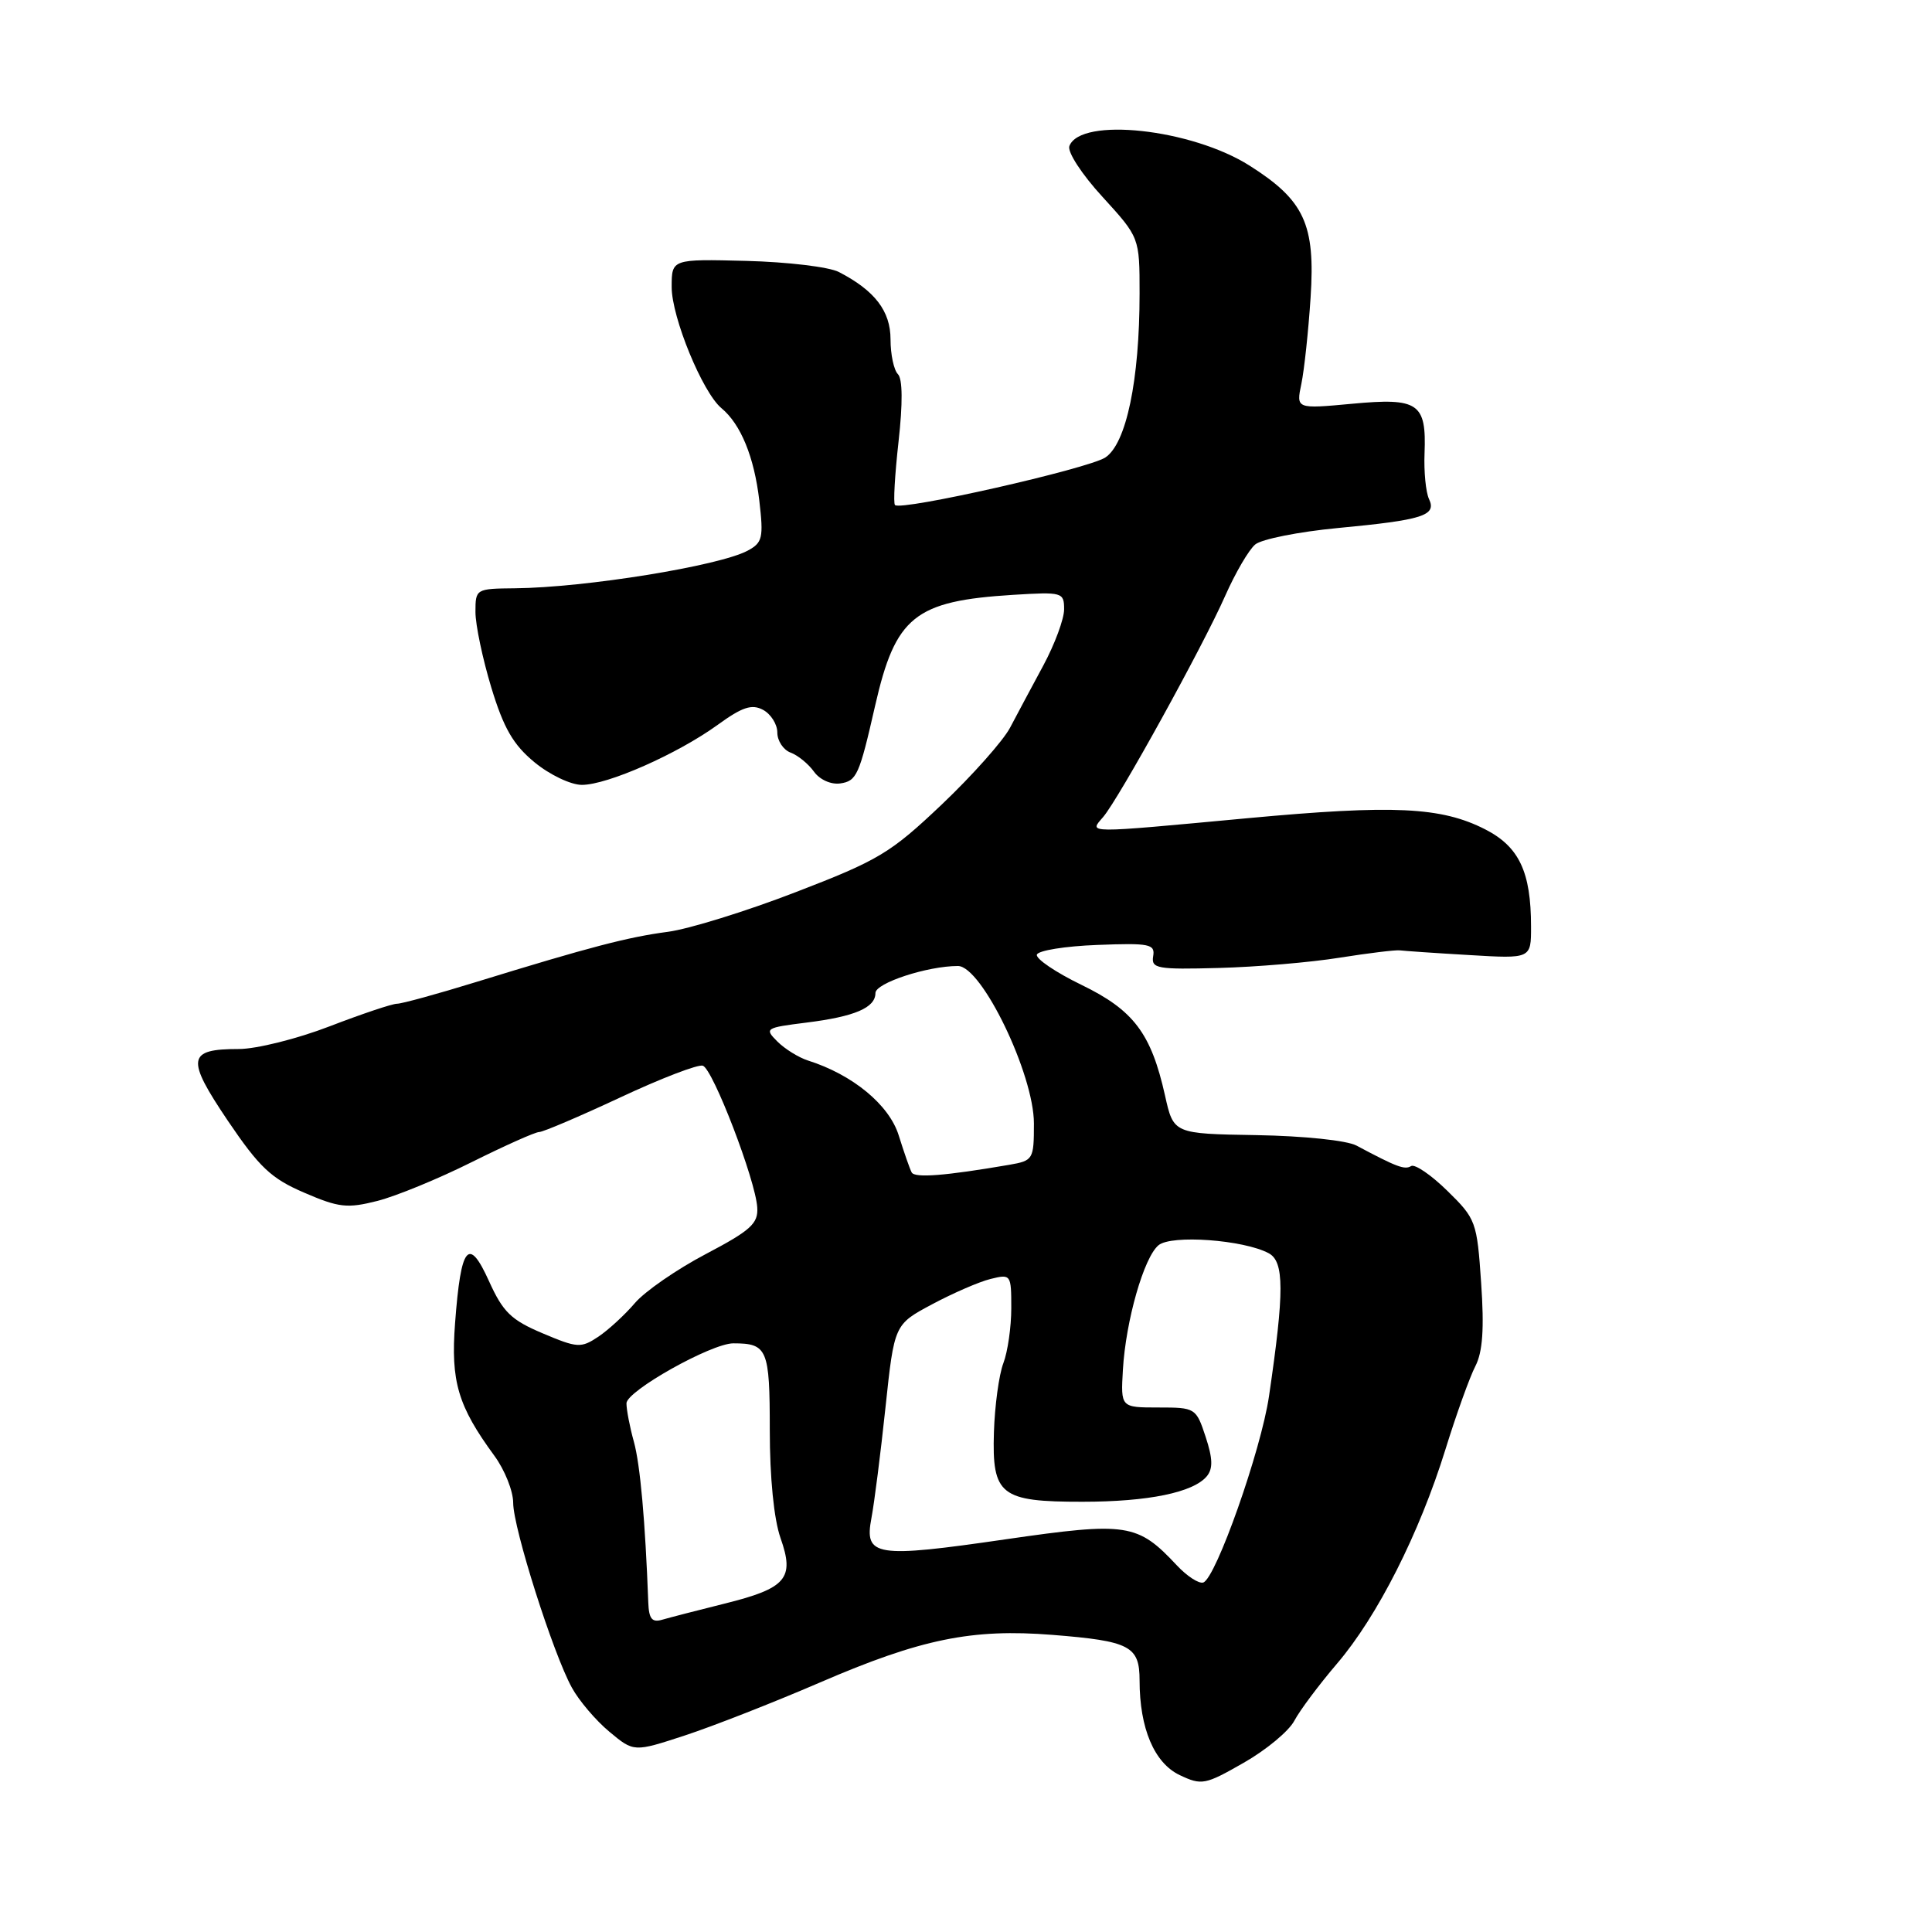<?xml version="1.0" encoding="UTF-8" standalone="no"?>
<!DOCTYPE svg PUBLIC "-//W3C//DTD SVG 1.1//EN" "http://www.w3.org/Graphics/SVG/1.1/DTD/svg11.dtd" >
<svg xmlns="http://www.w3.org/2000/svg" xmlns:xlink="http://www.w3.org/1999/xlink" version="1.1" viewBox="0 0 256 256">
 <g >
 <path fill="currentColor"
d=" M 171.51 228.00 C 172.24 226.62 174.79 223.22 177.17 220.43 C 182.51 214.18 188.07 203.20 191.53 192.05 C 192.97 187.40 194.76 182.43 195.50 181.01 C 196.46 179.14 196.68 176.05 196.26 170.01 C 195.71 161.87 195.57 161.50 191.78 157.79 C 189.63 155.68 187.47 154.21 186.98 154.51 C 186.13 155.04 185.08 154.64 179.75 151.80 C 178.47 151.11 172.77 150.52 166.50 150.41 C 155.50 150.23 155.50 150.23 154.37 145.16 C 152.53 136.92 150.21 133.85 143.30 130.50 C 139.90 128.85 137.24 127.05 137.39 126.50 C 137.54 125.95 141.14 125.37 145.38 125.21 C 152.34 124.94 153.08 125.09 152.80 126.71 C 152.53 128.34 153.33 128.48 161.50 128.26 C 166.45 128.13 173.65 127.52 177.50 126.90 C 181.35 126.29 184.95 125.85 185.50 125.93 C 186.05 126.00 190.18 126.29 194.69 126.55 C 202.88 127.04 202.88 127.04 202.87 122.77 C 202.87 115.53 201.29 112.19 196.79 109.89 C 190.96 106.92 184.68 106.62 165.37 108.41 C 143.44 110.45 144.30 110.45 146.18 108.25 C 148.27 105.80 159.39 85.64 162.34 78.96 C 163.69 75.91 165.48 72.84 166.33 72.14 C 167.18 71.44 172.09 70.46 177.24 69.97 C 188.55 68.90 190.39 68.32 189.35 66.12 C 188.93 65.23 188.66 62.50 188.76 60.06 C 189.02 53.41 187.95 52.68 179.17 53.50 C 171.74 54.19 171.74 54.19 172.44 50.85 C 172.82 49.01 173.37 43.87 173.66 39.43 C 174.30 29.71 172.84 26.55 165.58 21.95 C 157.89 17.07 143.18 15.47 141.70 19.35 C 141.40 20.11 143.35 23.11 146.09 26.09 C 151.00 31.47 151.00 31.47 151.00 38.90 C 151.00 50.37 149.24 58.80 146.46 60.62 C 144.16 62.12 119.39 67.73 118.59 66.92 C 118.35 66.69 118.57 62.91 119.06 58.53 C 119.63 53.44 119.60 50.20 118.98 49.58 C 118.44 49.04 118.00 46.97 118.00 44.97 C 118.00 41.22 115.92 38.50 111.15 36.04 C 109.86 35.37 104.35 34.71 98.90 34.57 C 89.00 34.32 89.00 34.32 89.00 38.04 C 89.00 42.05 93.09 52.00 95.59 54.08 C 98.15 56.20 99.93 60.53 100.61 66.31 C 101.19 71.28 101.04 71.91 99.06 72.97 C 95.28 74.99 77.54 77.86 68.25 77.95 C 63.06 78.00 63.00 78.03 63.00 81.09 C 63.00 82.80 63.95 87.30 65.10 91.10 C 66.74 96.49 68.00 98.68 70.83 101.01 C 72.83 102.66 75.64 104.00 77.10 104.00 C 80.50 104.00 89.77 99.90 95.09 96.05 C 98.36 93.68 99.62 93.26 101.11 94.06 C 102.15 94.62 103.00 95.97 103.00 97.07 C 103.00 98.16 103.79 99.36 104.75 99.72 C 105.71 100.07 107.11 101.21 107.85 102.24 C 108.61 103.31 110.11 103.98 111.33 103.81 C 113.52 103.49 113.86 102.73 115.96 93.50 C 118.66 81.67 121.20 79.63 134.25 78.82 C 140.77 78.42 141.00 78.48 141.00 80.74 C 141.00 82.02 139.76 85.36 138.25 88.17 C 136.74 90.97 134.75 94.69 133.84 96.42 C 132.93 98.15 128.86 102.73 124.80 106.59 C 118.00 113.04 116.44 113.98 105.45 118.21 C 98.88 120.75 91.25 123.11 88.50 123.47 C 83.19 124.17 78.17 125.48 63.13 130.11 C 57.98 131.70 53.24 133.00 52.61 133.00 C 51.97 133.00 47.95 134.35 43.66 136.00 C 39.38 137.65 33.97 139.00 31.64 139.00 C 24.81 139.00 24.62 140.24 30.18 148.49 C 34.37 154.68 35.93 156.16 40.32 158.04 C 44.90 160.02 46.02 160.14 50.00 159.13 C 52.48 158.50 58.10 156.19 62.50 153.99 C 66.90 151.80 70.92 150.00 71.44 150.00 C 71.95 150.00 76.79 147.94 82.18 145.42 C 87.58 142.89 92.50 141.00 93.13 141.21 C 94.47 141.66 100.12 156.37 100.34 160.00 C 100.48 162.13 99.47 163.04 93.52 166.17 C 89.68 168.19 85.45 171.11 84.12 172.67 C 82.79 174.23 80.61 176.23 79.27 177.13 C 76.98 178.65 76.51 178.62 71.90 176.67 C 67.73 174.91 66.65 173.86 64.80 169.77 C 62.09 163.77 61.07 165.02 60.30 175.31 C 59.71 183.06 60.68 186.31 65.51 192.90 C 66.88 194.77 68.00 197.57 68.00 199.14 C 68.00 202.46 73.28 219.10 75.78 223.63 C 76.72 225.35 78.96 227.98 80.74 229.46 C 83.99 232.17 83.99 232.17 90.74 229.96 C 94.46 228.74 102.50 225.59 108.62 222.95 C 122.02 217.16 128.79 215.78 139.46 216.63 C 149.73 217.45 151.00 218.11 151.00 222.67 C 151.00 229.02 152.95 233.61 156.32 235.21 C 159.23 236.59 159.69 236.50 164.79 233.58 C 167.76 231.89 170.79 229.38 171.51 228.00 Z  M 85.90 212.32 C 85.50 201.54 84.83 194.06 83.99 191.03 C 83.45 189.09 83.01 186.80 83.01 185.95 C 83.00 184.32 94.26 178.00 97.17 178.00 C 101.69 178.00 102.00 178.75 102.00 189.48 C 102.00 195.81 102.55 201.30 103.42 203.79 C 105.32 209.15 104.21 210.45 96.00 212.49 C 92.42 213.38 88.71 214.34 87.75 214.62 C 86.39 215.02 85.98 214.51 85.90 212.32 Z  M 155.94 207.42 C 150.73 201.85 149.35 201.64 133.30 203.96 C 115.96 206.48 114.50 206.25 115.47 201.15 C 115.85 199.14 116.69 192.55 117.33 186.50 C 118.50 175.50 118.50 175.50 123.50 172.83 C 126.25 171.36 129.74 169.84 131.25 169.47 C 133.95 168.80 134.00 168.87 134.00 173.33 C 134.00 175.83 133.53 179.11 132.95 180.63 C 132.37 182.15 131.81 186.27 131.70 189.77 C 131.44 198.12 132.56 199.00 143.44 198.99 C 152.15 198.99 158.12 197.76 159.91 195.61 C 160.74 194.60 160.70 193.26 159.75 190.38 C 158.49 186.56 158.39 186.50 153.49 186.50 C 148.50 186.50 148.50 186.50 148.79 181.50 C 149.17 175.01 151.57 166.60 153.51 165.00 C 155.21 163.58 164.79 164.28 168.11 166.06 C 170.18 167.17 170.19 171.12 168.15 185.00 C 167.10 192.17 161.11 209.13 159.44 209.69 C 158.86 209.88 157.29 208.86 155.94 207.42 Z  M 120.80 155.35 C 120.55 154.88 119.78 152.67 119.08 150.43 C 117.81 146.38 112.97 142.39 107.05 140.52 C 105.81 140.12 103.99 138.99 103.00 138.00 C 101.27 136.27 101.42 136.18 106.85 135.50 C 113.27 134.70 116.00 133.53 116.00 131.58 C 116.00 130.26 122.88 128.00 126.93 128.00 C 130.08 128.00 137.00 142.34 137.00 148.87 C 137.00 153.63 136.90 153.79 133.75 154.34 C 125.25 155.80 121.20 156.12 120.80 155.35 Z "/>
</g>
</svg>